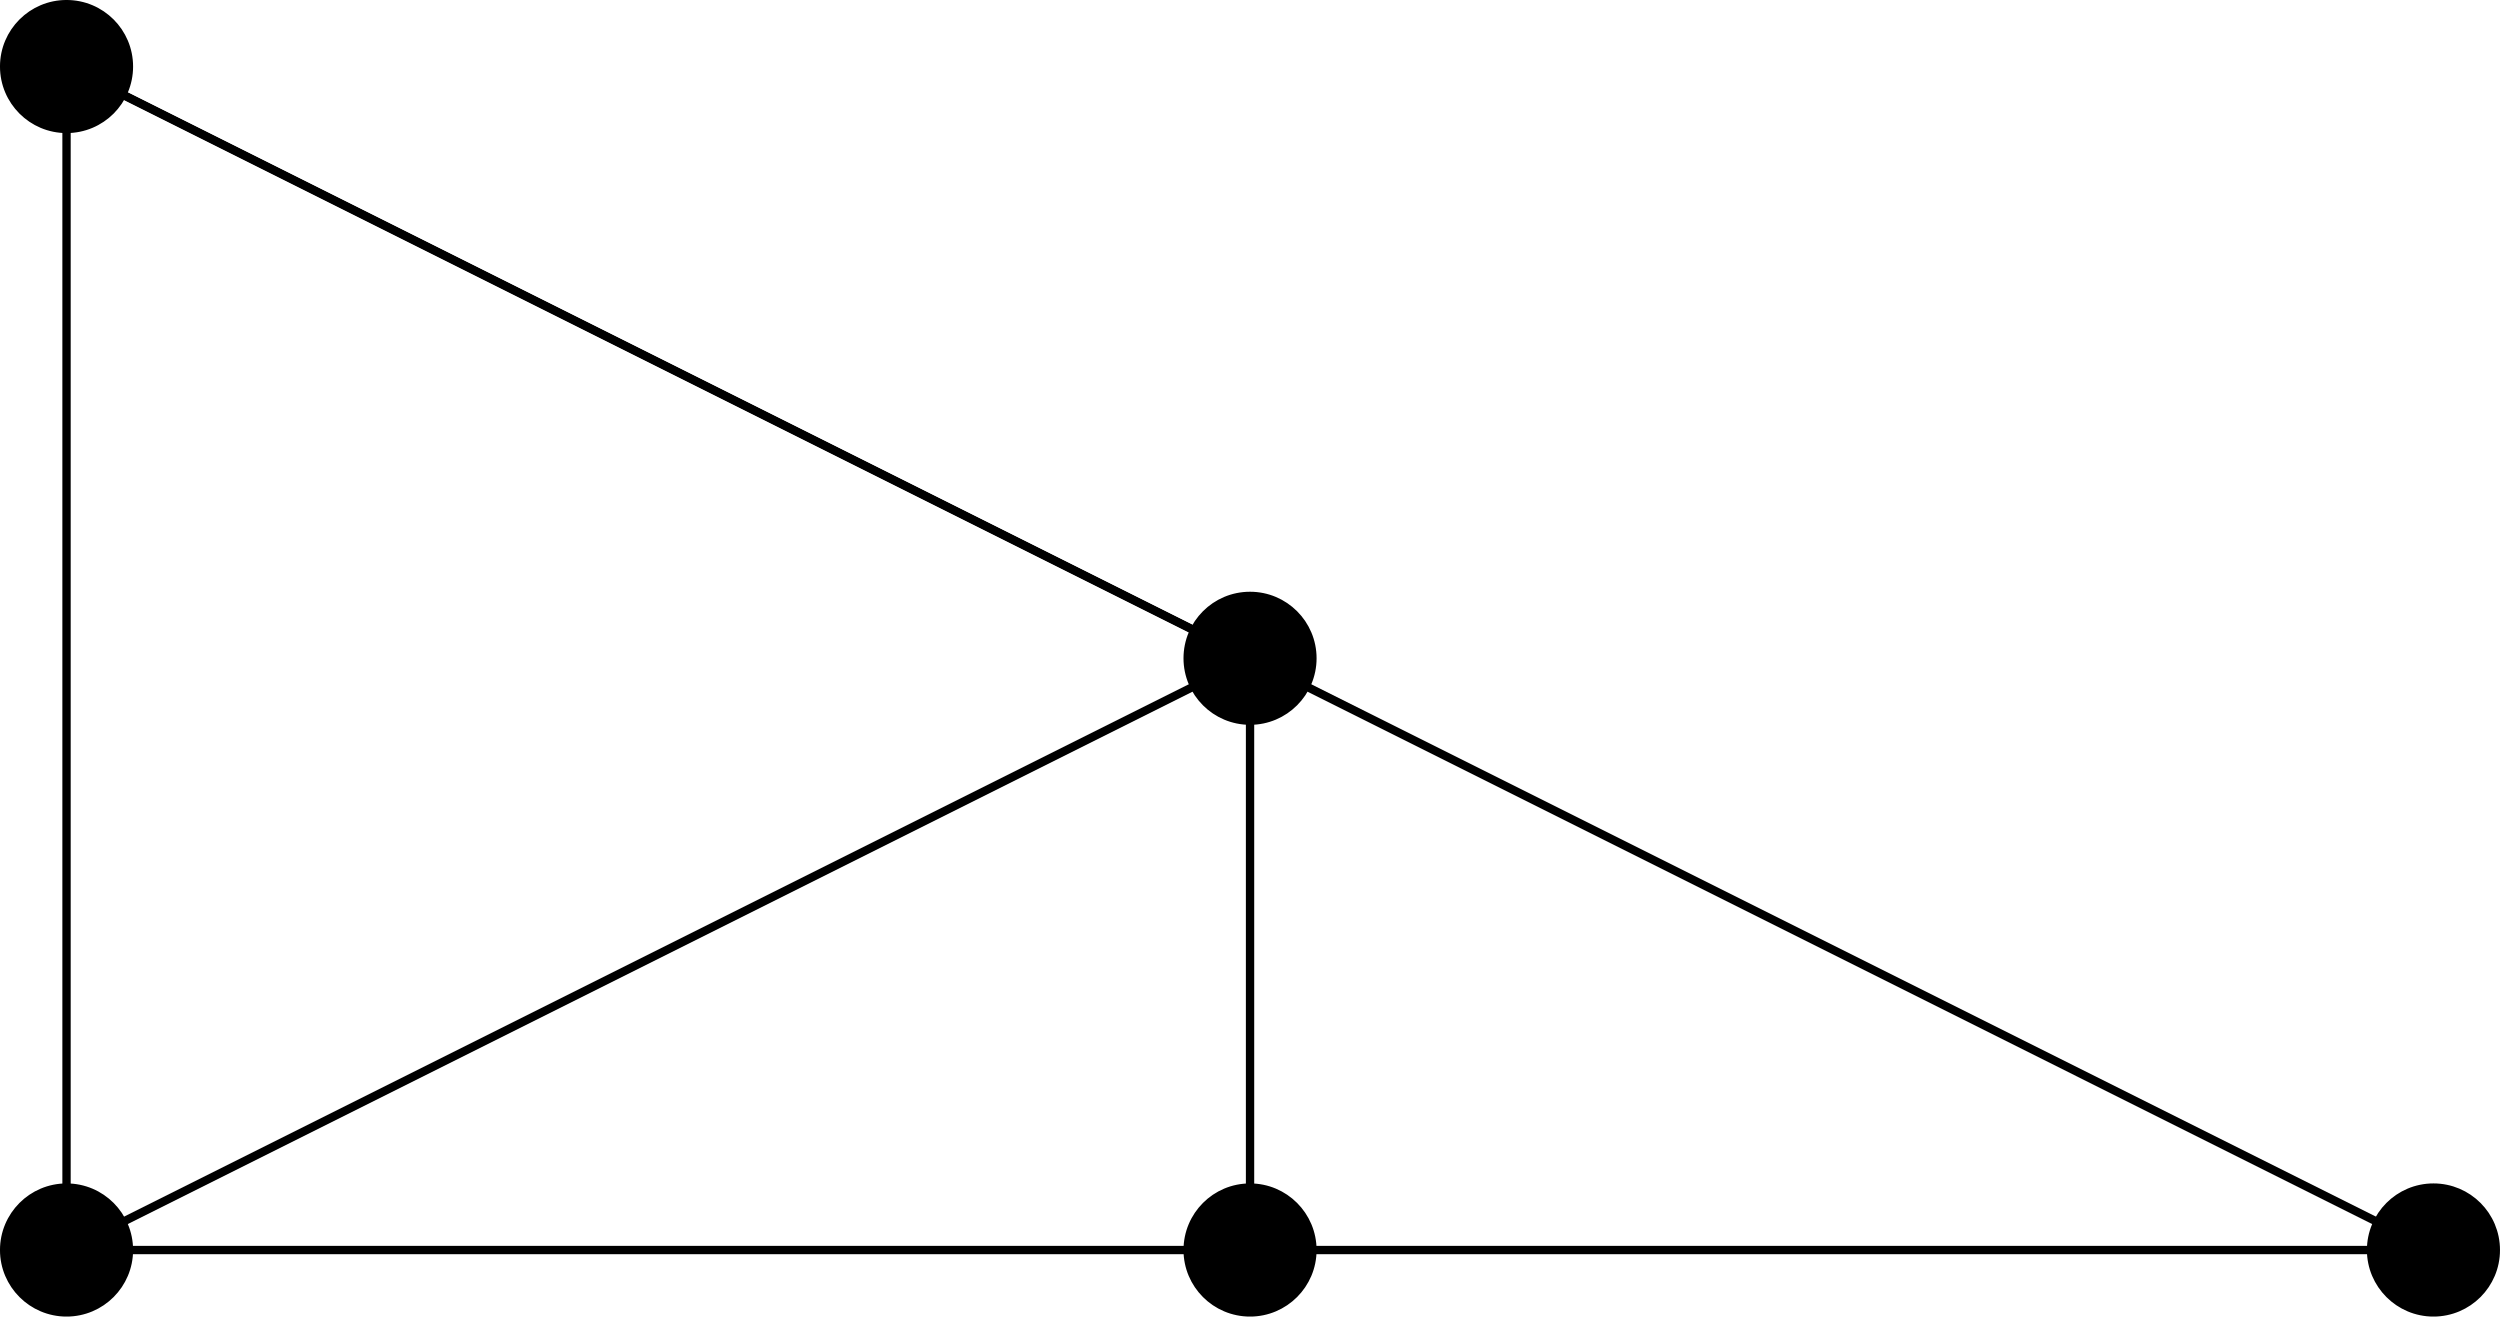 <?xml version="1.0" encoding="UTF-8"?>
<svg xmlns="http://www.w3.org/2000/svg" xmlns:xlink="http://www.w3.org/1999/xlink" width="119.762" height="63.069" viewBox="0 0 119.762 63.069">
<defs>
<clipPath id="clip-0">
<path clip-rule="nonzero" d="M 0 51 L 12 51 L 12 63.07 L 0 63.07 Z M 0 51 "/>
</clipPath>
<clipPath id="clip-1">
<path clip-rule="nonzero" d="M 51 51 L 69 51 L 69 63.07 L 51 63.07 Z M 51 51 "/>
</clipPath>
<clipPath id="clip-2">
<path clip-rule="nonzero" d="M 113 56 L 119.762 56 L 119.762 63 L 113 63 Z M 113 56 "/>
</clipPath>
<clipPath id="clip-3">
<path clip-rule="nonzero" d="M 107 51 L 119.762 51 L 119.762 63.07 L 107 63.07 Z M 107 51 "/>
</clipPath>
<clipPath id="clip-4">
<path clip-rule="nonzero" d="M 0 0 L 119.762 0 L 119.762 63.07 L 0 63.07 Z M 0 0 "/>
</clipPath>
</defs>
<path fill-rule="nonzero" fill="rgb(0%, 0%, 0%)" fill-opacity="1" d="M 6.176 59.883 C 6.176 58.23 4.84 56.891 3.188 56.891 C 1.539 56.891 0.199 58.23 0.199 59.883 C 0.199 61.531 1.539 62.871 3.188 62.871 C 4.84 62.871 6.176 61.531 6.176 59.883 Z M 6.176 59.883 "/>
<g clip-path="url(#clip-0)">
<path fill="none" stroke-width="0.399" stroke-linecap="butt" stroke-linejoin="miter" stroke="rgb(0%, 0%, 0%)" stroke-opacity="1" stroke-miterlimit="10" d="M 2.988 -0.002 C 2.988 1.651 1.652 2.99 -0.001 2.99 C -1.649 2.99 -2.989 1.651 -2.989 -0.002 C -2.989 -1.65 -1.649 -2.99 -0.001 -2.99 C 1.652 -2.99 2.988 -1.65 2.988 -0.002 Z M 2.988 -0.002 " transform="matrix(1, 0, 0, -1, 3.188, 59.881)"/>
</g>
<path fill-rule="nonzero" fill="rgb(0%, 0%, 0%)" fill-opacity="1" d="M 62.871 59.883 C 62.871 58.23 61.531 56.891 59.883 56.891 C 58.23 56.891 56.895 58.23 56.895 59.883 C 56.895 61.531 58.23 62.871 59.883 62.871 C 61.531 62.871 62.871 61.531 62.871 59.883 Z M 62.871 59.883 "/>
<g clip-path="url(#clip-1)">
<path fill="none" stroke-width="0.399" stroke-linecap="butt" stroke-linejoin="miter" stroke="rgb(0%, 0%, 0%)" stroke-opacity="1" stroke-miterlimit="10" d="M 59.683 -0.002 C 59.683 1.651 58.343 2.99 56.695 2.99 C 55.042 2.99 53.707 1.651 53.707 -0.002 C 53.707 -1.65 55.042 -2.99 56.695 -2.99 C 58.343 -2.99 59.683 -1.65 59.683 -0.002 Z M 59.683 -0.002 " transform="matrix(1, 0, 0, -1, 3.188, 59.881)"/>
</g>
<g clip-path="url(#clip-2)">
<path fill-rule="nonzero" fill="rgb(0%, 0%, 0%)" fill-opacity="1" d="M 119.562 59.883 C 119.562 58.23 118.227 56.891 116.574 56.891 C 114.926 56.891 113.586 58.23 113.586 59.883 C 113.586 61.531 114.926 62.871 116.574 62.871 C 118.227 62.871 119.562 61.531 119.562 59.883 Z M 119.562 59.883 "/>
</g>
<g clip-path="url(#clip-3)">
<path fill="none" stroke-width="0.399" stroke-linecap="butt" stroke-linejoin="miter" stroke="rgb(0%, 0%, 0%)" stroke-opacity="1" stroke-miterlimit="10" d="M 116.374 -0.002 C 116.374 1.651 115.039 2.99 113.386 2.99 C 111.738 2.99 110.398 1.651 110.398 -0.002 C 110.398 -1.65 111.738 -2.99 113.386 -2.99 C 115.039 -2.99 116.374 -1.65 116.374 -0.002 Z M 116.374 -0.002 " transform="matrix(1, 0, 0, -1, 3.188, 59.881)"/>
</g>
<path fill-rule="nonzero" fill="rgb(0%, 0%, 0%)" fill-opacity="1" stroke-width="0.399" stroke-linecap="butt" stroke-linejoin="miter" stroke="rgb(0%, 0%, 0%)" stroke-opacity="1" stroke-miterlimit="10" d="M 59.683 28.346 C 59.683 29.998 58.343 31.334 56.695 31.334 C 55.042 31.334 53.707 29.998 53.707 28.346 C 53.707 26.697 55.042 25.358 56.695 25.358 C 58.343 25.358 59.683 26.697 59.683 28.346 Z M 59.683 28.346 " transform="matrix(1, 0, 0, -1, 3.188, 59.881)"/>
<path fill-rule="nonzero" fill="rgb(0%, 0%, 0%)" fill-opacity="1" stroke-width="0.399" stroke-linecap="butt" stroke-linejoin="miter" stroke="rgb(0%, 0%, 0%)" stroke-opacity="1" stroke-miterlimit="10" d="M 2.988 56.694 C 2.988 58.346 1.652 59.682 -0.001 59.682 C -1.649 59.682 -2.989 58.346 -2.989 56.694 C -2.989 55.041 -1.649 53.705 -0.001 53.705 C 1.652 53.705 2.988 55.041 2.988 56.694 Z M 2.988 56.694 " transform="matrix(1, 0, 0, -1, 3.188, 59.881)"/>
<g clip-path="url(#clip-4)">
<path fill="none" stroke-width="0.399" stroke-linecap="butt" stroke-linejoin="miter" stroke="rgb(0%, 0%, 0%)" stroke-opacity="1" stroke-miterlimit="10" d="M -0.001 -0.002 L 113.386 -0.002 L -0.001 56.694 L -0.001 -0.002 L 56.695 28.346 L 56.695 -0.002 " transform="matrix(1, 0, 0, -1, 3.188, 59.881)"/>
</g>
<path fill="none" stroke-width="0.399" stroke-linecap="butt" stroke-linejoin="miter" stroke="rgb(0%, 0%, 0%)" stroke-opacity="1" stroke-miterlimit="10" d="M 56.695 28.346 L -0.001 56.694 " transform="matrix(1, 0, 0, -1, 3.188, 59.881)"/>
</svg>
